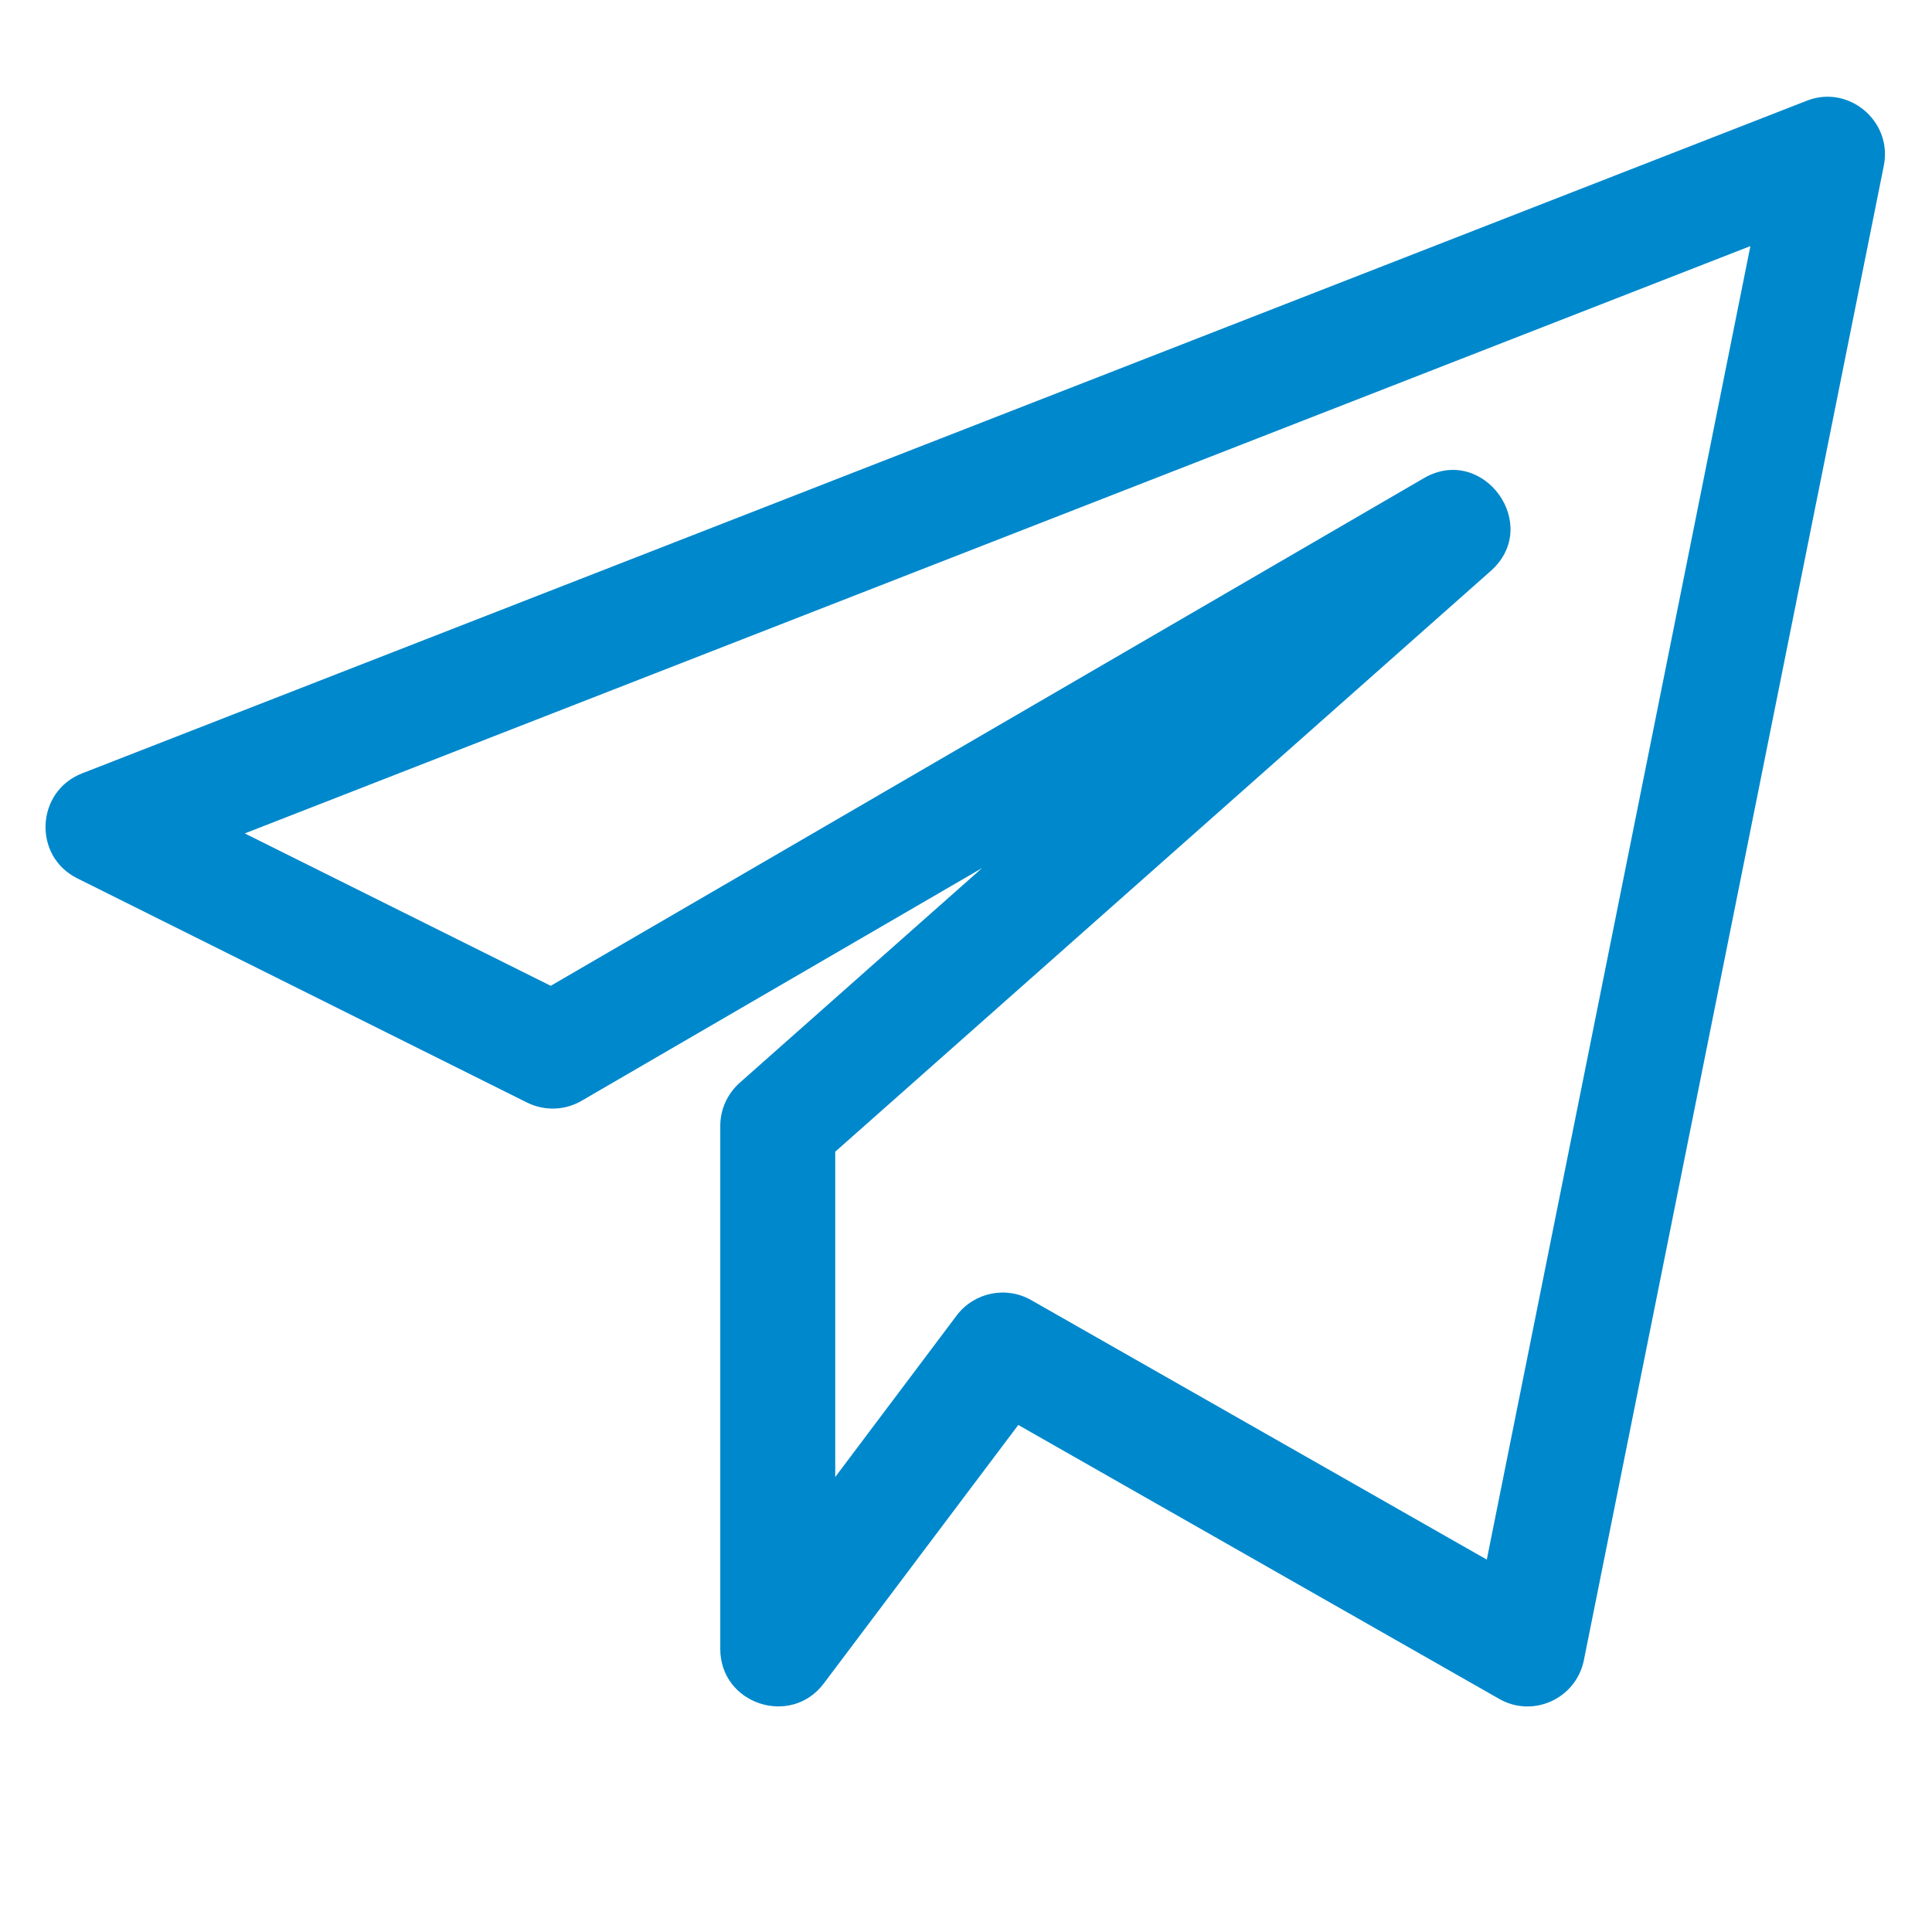 <svg width="16" height="16" viewBox="0 0 16 16" fill="none" xmlns="http://www.w3.org/2000/svg">
<g clip-path="url(#clip0_1304_21913)">
<path d="M0.64 7.274L4.365 9.131C4.509 9.202 4.679 9.197 4.817 9.116L8.133 7.189L6.126 8.967C6.024 9.058 5.965 9.187 5.965 9.324V13.656C5.965 14.113 6.549 14.305 6.822 13.942L8.433 11.801L12.415 14.069C12.694 14.23 13.052 14.069 13.117 13.749L15.601 1.372C15.675 1 15.305 0.697 14.961 0.835L0.679 6.405C0.296 6.555 0.271 7.091 0.64 7.274ZM14.496 2.038L12.313 12.916L8.54 10.767C8.334 10.649 8.069 10.701 7.923 10.894L6.917 12.232V9.538L12.345 4.729C12.775 4.349 12.281 3.673 11.79 3.961L4.561 8.164L2.027 6.902L14.496 2.038Z" fill="#0088CC"/>
</g>
<defs>
<clipPath id="clip0_1304_21913">
<rect width="15.234" height="15.234" fill="white" transform="translate(0.377 0.168)"/>
</clipPath>
</defs>
</svg>
